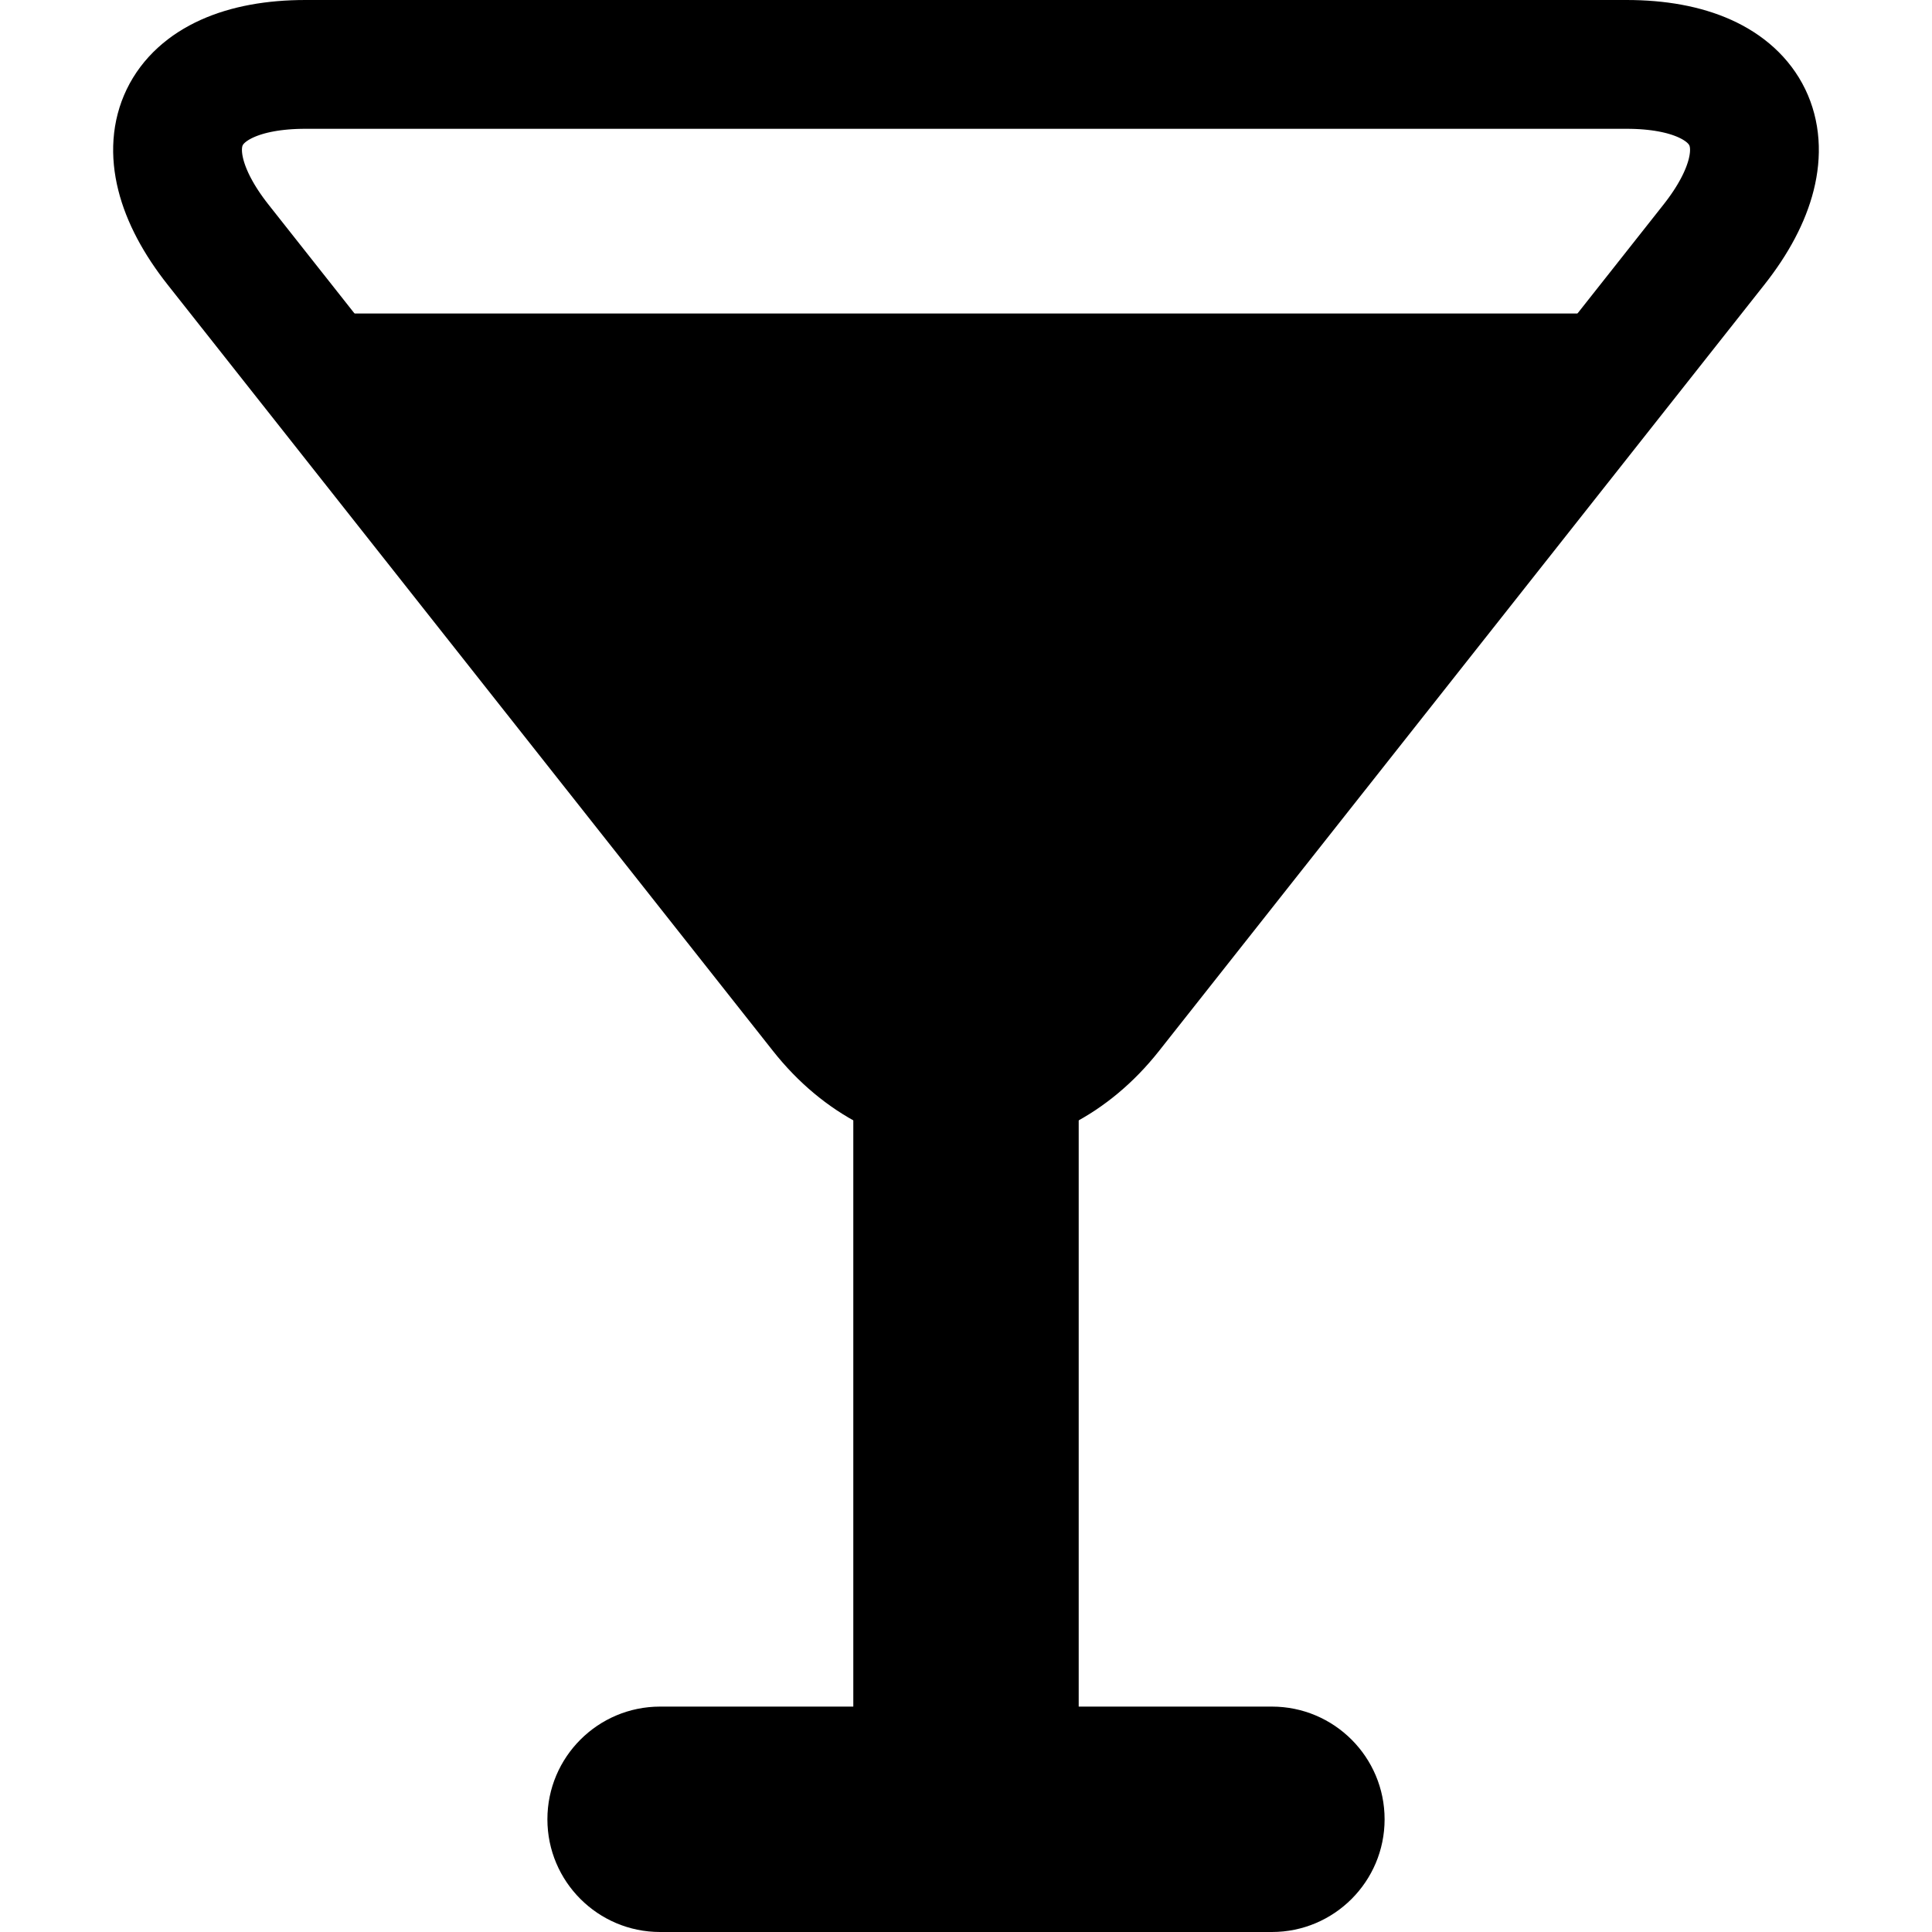 <?xml version="1.0" encoding="UTF-8" standalone="no"?><!-- Generator: Gravit.io --><svg xmlns="http://www.w3.org/2000/svg" xmlns:xlink="http://www.w3.org/1999/xlink" style="isolation:isolate" viewBox="0 0 300 300" width="300pt" height="300pt"><defs><clipPath id="_clipPath_TELovCLIe97cMPXVYheFxlQTjRRGaO1V"><rect width="300" height="300"/></clipPath></defs><g clip-path="url(#_clipPath_TELovCLIe97cMPXVYheFxlQTjRRGaO1V)"><rect width="300" height="300" style="fill:rgb(0,0,0)" fill-opacity="0"/><path d="M 102.5 265 L 197.5 265 C 207.159 265 215 272.841 215 282.5 L 215 282.5 C 215 292.159 207.159 300 197.5 300 L 102.5 300 C 92.841 300 85 292.159 85 282.5 L 85 282.5 C 85 272.841 92.841 265 102.5 265 Z" style="stroke:none;fill:#000000;stroke-miterlimit:10;"/><path d="M 167.5 139.5 L 167.5 282.5 C 167.5 292.159 159.659 300 150 300 L 150 300 C 140.341 300 132.5 292.159 132.5 282.5 L 132.5 139.5 C 132.5 129.841 140.341 122 150 122 L 150 122 C 159.659 122 167.5 129.841 167.5 139.5 Z" style="stroke:none;fill:#000000;stroke-miterlimit:10;"/><path d=" M 47.43 10 L 150 10 L 252.57 10 C 272.262 10 278.339 22.545 266.132 37.998 L 219.125 97.5 L 172.118 157.002 C 159.911 172.455 140.089 172.455 127.882 157.002 L 80.875 97.5 L 33.868 37.998 C 21.661 22.545 27.738 10 47.43 10 Z " fill="none" vector-effect="non-scaling-stroke" stroke-width="20" stroke="rgb(0,0,0)" stroke-linejoin="miter" stroke-linecap="square" stroke-miterlimit="3"/><path d=" M 43.182 49.182 L 255 49.182 L 157 159 L 132.5 159 L 43.182 49.182 Z " fill="rgb(0,0,0)" vector-effect="non-scaling-stroke" stroke-width="1" stroke="rgb(0,0,0)" stroke-linejoin="miter" stroke-linecap="square" stroke-miterlimit="3"/></g></svg>